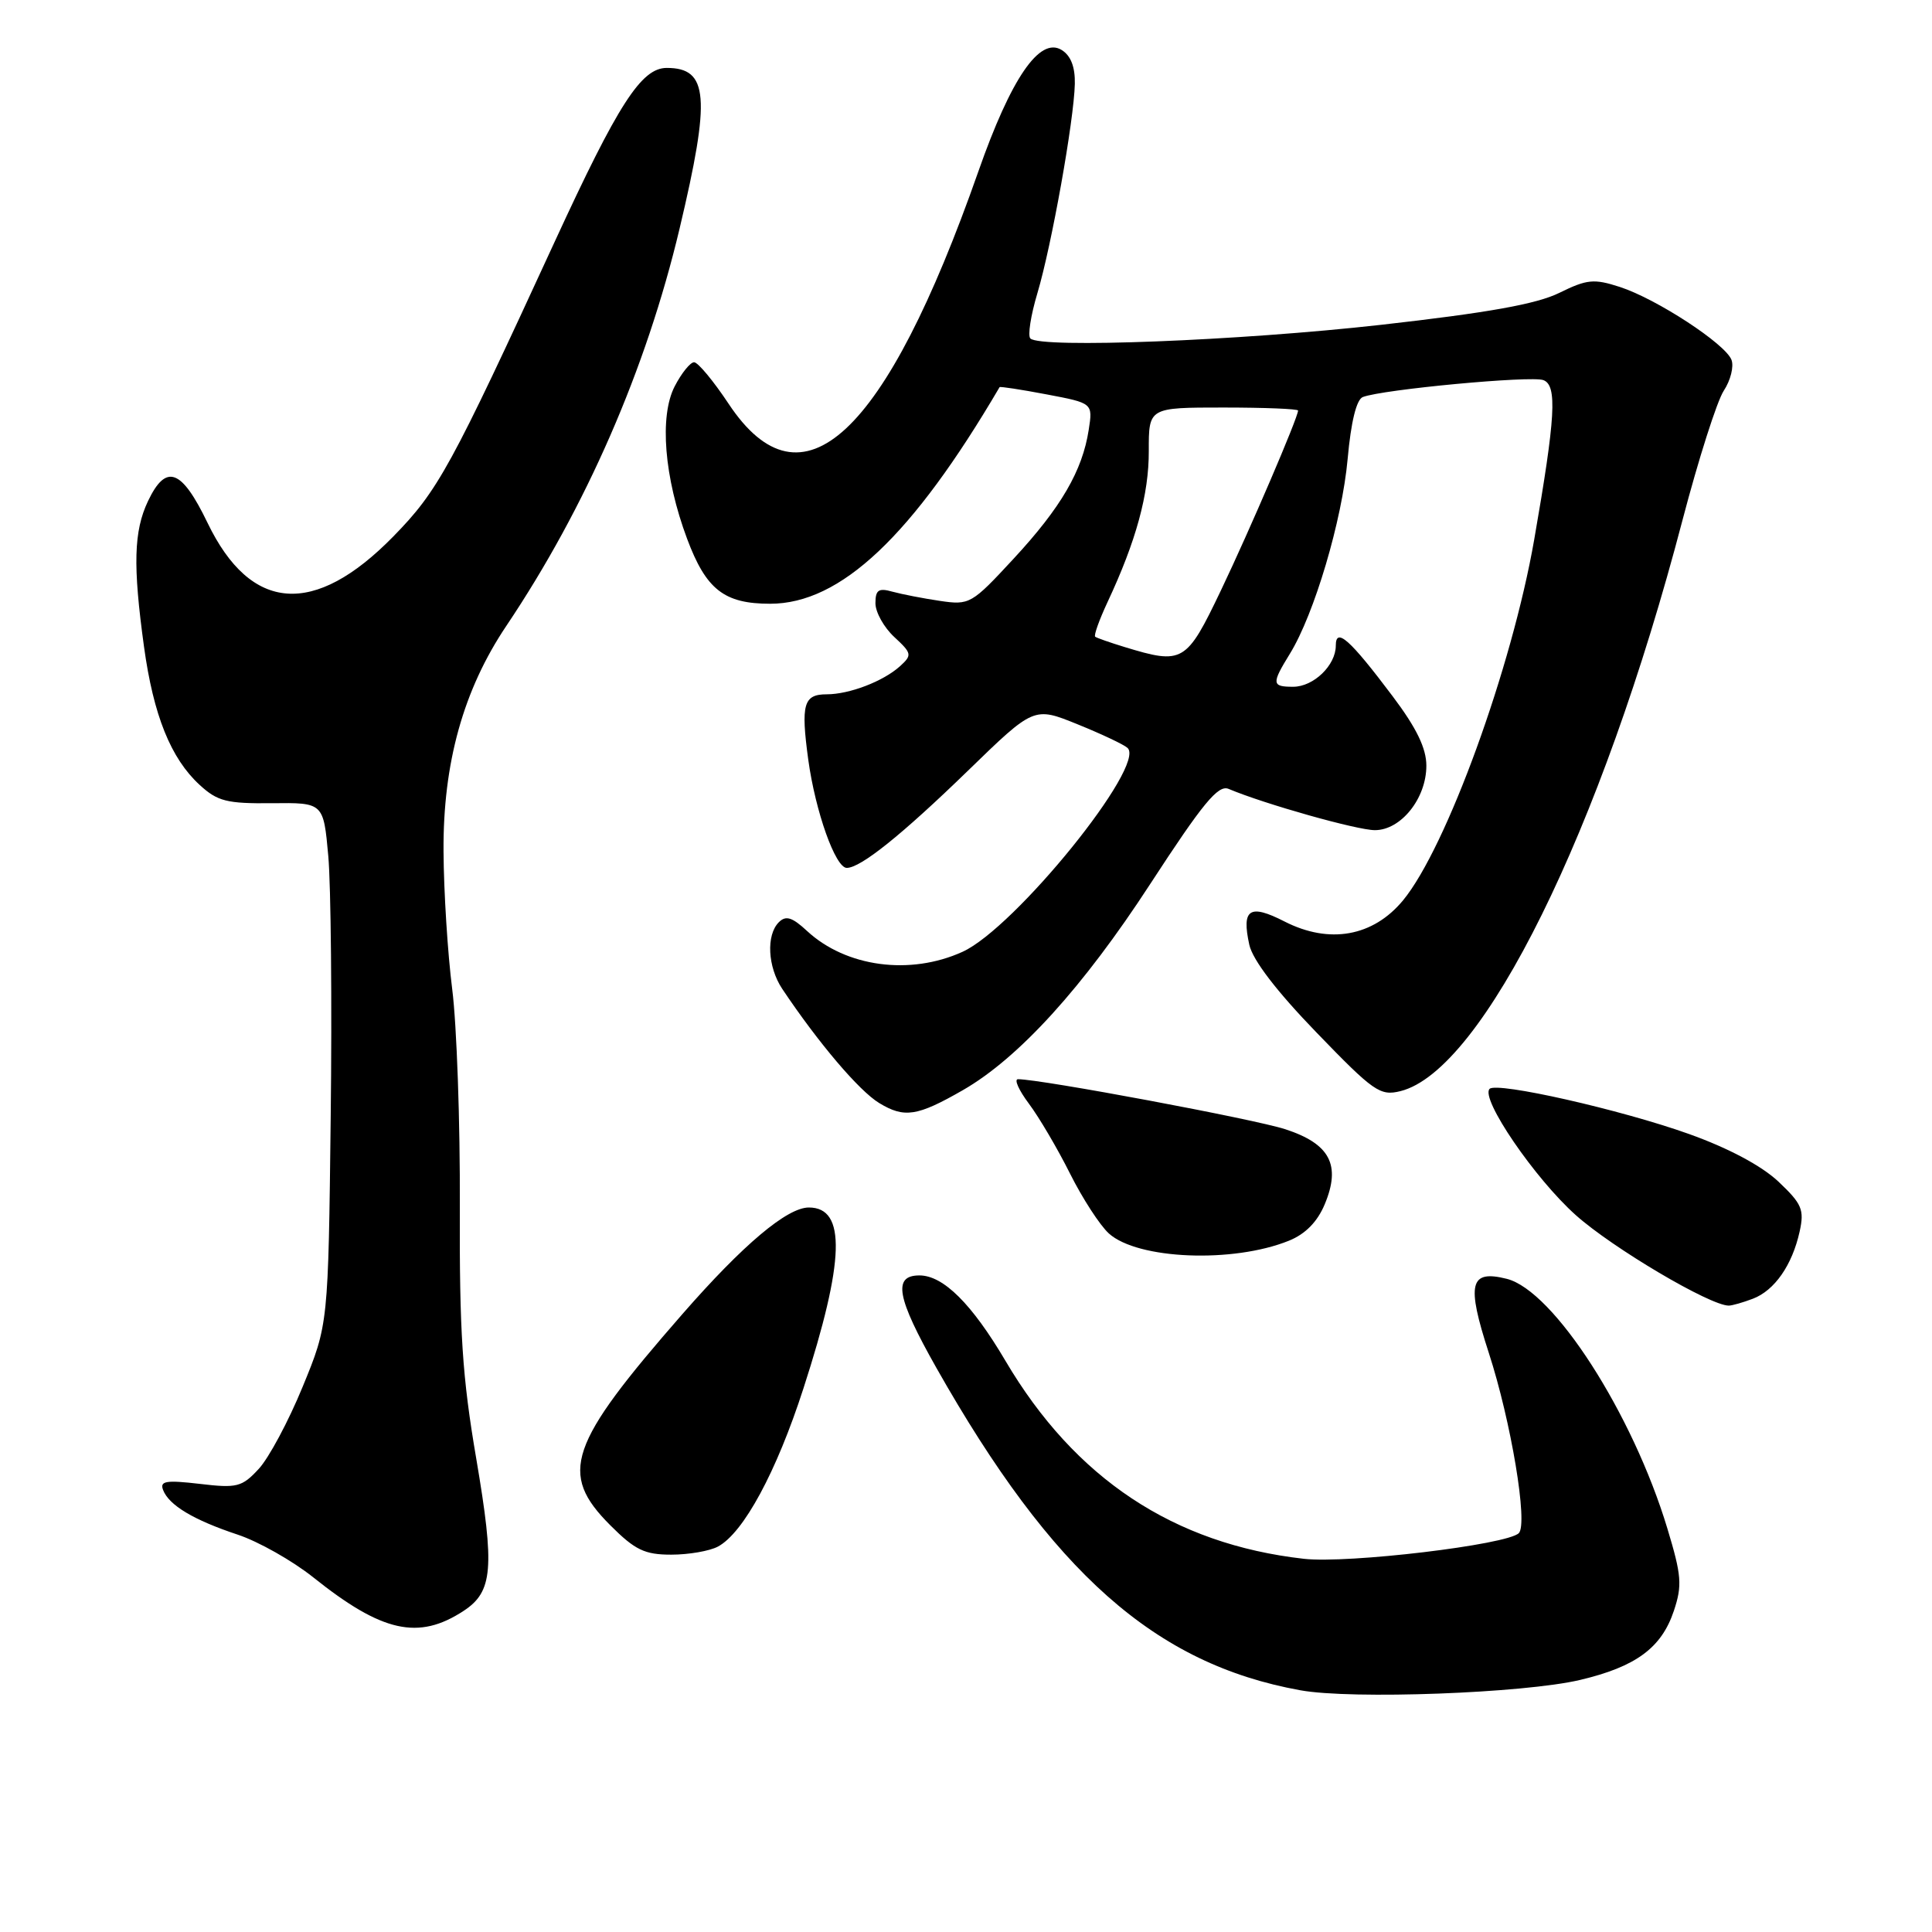 <?xml version="1.0" encoding="UTF-8" standalone="no"?>
<!DOCTYPE svg PUBLIC "-//W3C//DTD SVG 1.1//EN" "http://www.w3.org/Graphics/SVG/1.1/DTD/svg11.dtd" >
<svg xmlns="http://www.w3.org/2000/svg" xmlns:xlink="http://www.w3.org/1999/xlink" version="1.1" viewBox="0 0 256 256">
 <g >
 <path fill="currentColor"
d=" M 209.37 222.60 C 216.77 220.85 220.15 218.35 221.79 213.46 C 222.92 210.07 222.82 208.77 220.94 202.55 C 216.33 187.28 205.86 171.01 199.65 169.45 C 194.74 168.22 194.29 170.07 197.27 179.25 C 200.23 188.36 202.49 201.91 201.25 203.15 C 199.71 204.69 178.62 207.21 172.77 206.55 C 155.51 204.60 142.43 195.92 133.23 180.32 C 128.77 172.76 124.99 169.00 121.83 169.00 C 118.27 169.00 118.81 171.93 124.06 181.22 C 139.47 208.45 153.06 220.49 172.30 223.97 C 179.13 225.21 201.93 224.36 209.37 222.60 Z  M 61.43 213.45 C 65.31 210.91 65.57 207.78 63.11 193.30 C 61.25 182.42 60.87 176.54 60.93 159.87 C 60.98 148.74 60.52 135.78 59.92 131.07 C 59.32 126.36 58.80 118.14 58.77 112.82 C 58.69 101.12 61.40 91.40 67.10 82.92 C 77.64 67.22 85.63 48.90 90.05 30.28 C 94.19 12.85 93.88 9.00 88.35 9.00 C 84.98 9.00 81.93 13.73 73.49 32.05 C 59.71 61.99 58.04 65.03 52.11 71.09 C 41.65 81.78 33.23 81.16 27.50 69.28 C 24.05 62.12 22.00 61.38 19.61 66.40 C 17.72 70.38 17.60 74.93 19.08 85.68 C 20.33 94.78 22.63 100.49 26.45 104.00 C 28.82 106.18 30.05 106.49 36.02 106.43 C 42.86 106.35 42.86 106.35 43.50 113.43 C 43.85 117.32 44.00 132.88 43.82 148.00 C 43.50 175.50 43.50 175.50 40.10 183.76 C 38.24 188.30 35.62 193.20 34.28 194.64 C 32.06 197.04 31.40 197.21 26.46 196.62 C 21.99 196.10 21.15 196.24 21.61 197.43 C 22.39 199.46 25.66 201.41 31.50 203.35 C 34.25 204.26 38.75 206.81 41.50 209.00 C 50.63 216.30 55.45 217.37 61.43 213.45 Z  M 95.13 204.93 C 98.52 203.12 102.89 195.03 106.46 183.97 C 111.94 167.05 112.15 160.00 107.18 160.00 C 104.30 160.00 98.48 164.90 90.45 174.09 C 75.28 191.45 73.99 195.23 80.88 202.12 C 84.15 205.39 85.42 206.00 88.95 206.00 C 91.25 206.00 94.03 205.52 95.13 204.93 Z  M 232.26 172.09 C 235.14 171.00 237.48 167.63 238.46 163.19 C 239.10 160.28 238.77 159.52 235.64 156.56 C 233.40 154.46 229.03 152.13 223.80 150.26 C 214.79 147.04 198.35 143.32 197.38 144.28 C 196.12 145.55 203.37 156.17 208.81 161.02 C 213.68 165.37 226.58 173.00 229.07 173.00 C 229.51 173.00 230.95 172.59 232.26 172.09 Z  M 170.79 164.40 C 172.97 163.52 174.56 161.90 175.53 159.58 C 177.71 154.37 176.23 151.56 170.31 149.63 C 166.25 148.30 137.93 143.00 134.89 143.00 C 134.34 143.00 135.00 144.46 136.34 146.25 C 137.68 148.04 140.13 152.20 141.78 155.50 C 143.43 158.80 145.75 162.37 146.93 163.44 C 150.75 166.89 163.38 167.40 170.79 164.40 Z  M 127.57 144.46 C 134.98 140.21 143.48 130.86 152.40 117.15 C 159.39 106.41 161.41 103.96 162.79 104.53 C 167.58 106.55 179.83 110.00 182.18 110.00 C 185.64 110.00 189.00 105.79 189.00 101.46 C 189.00 99.15 187.70 96.46 184.52 92.24 C 178.86 84.71 177.00 83.06 177.00 85.55 C 177.00 88.16 174.05 91.00 171.35 91.00 C 168.50 91.00 168.47 90.60 170.92 86.62 C 174.14 81.40 177.84 68.94 178.57 60.81 C 179.01 55.89 179.74 52.93 180.58 52.61 C 183.21 51.60 202.92 49.75 204.51 50.37 C 206.36 51.07 206.12 55.27 203.29 71.50 C 200.33 88.48 191.67 112.30 185.92 119.29 C 181.95 124.10 176.15 125.14 170.20 122.10 C 165.56 119.73 164.50 120.44 165.54 125.19 C 165.99 127.21 169.14 131.33 174.44 136.81 C 182.03 144.67 182.87 145.25 185.57 144.58 C 196.49 141.85 212.15 110.15 222.95 68.88 C 225.06 60.84 227.51 53.14 228.41 51.77 C 229.31 50.40 229.77 48.56 229.43 47.68 C 228.61 45.55 219.50 39.60 214.63 38.02 C 211.20 36.91 210.29 37.00 206.63 38.80 C 203.62 40.29 197.19 41.44 183.00 43.04 C 164.14 45.16 137.88 46.18 136.53 44.85 C 136.16 44.49 136.58 41.79 137.46 38.85 C 139.34 32.55 142.31 15.95 142.42 11.12 C 142.47 8.87 141.89 7.37 140.67 6.62 C 137.76 4.83 133.97 10.36 129.64 22.71 C 117.31 57.84 106.25 68.13 96.55 53.51 C 94.54 50.48 92.48 48.00 91.97 48.00 C 91.47 48.00 90.31 49.43 89.40 51.19 C 87.35 55.16 88.01 63.27 91.04 71.38 C 93.56 78.13 95.96 80.00 102.05 80.00 C 111.39 80.00 120.88 71.03 132.45 51.30 C 132.52 51.19 135.32 51.62 138.69 52.26 C 144.81 53.42 144.81 53.42 144.26 56.96 C 143.42 62.39 140.59 67.25 134.31 74.03 C 128.74 80.05 128.48 80.20 124.54 79.62 C 122.32 79.29 119.49 78.74 118.25 78.40 C 116.42 77.88 116.00 78.17 116.00 79.93 C 116.00 81.12 117.12 83.13 118.49 84.40 C 120.84 86.58 120.88 86.80 119.24 88.29 C 117.03 90.28 112.55 92.00 109.54 92.00 C 106.47 92.00 106.10 93.32 107.10 100.67 C 108.05 107.56 110.70 115.00 112.20 115.00 C 114.04 115.00 119.47 110.65 128.25 102.13 C 137.00 93.63 137.00 93.63 142.75 95.96 C 145.91 97.24 148.91 98.65 149.40 99.10 C 151.95 101.38 134.48 122.97 127.54 126.12 C 120.59 129.28 112.11 128.14 106.95 123.37 C 104.97 121.53 104.13 121.27 103.20 122.20 C 101.50 123.90 101.72 128.13 103.65 131.03 C 108.44 138.19 113.83 144.54 116.50 146.16 C 119.83 148.18 121.54 147.92 127.57 144.46 Z  M 149.00 85.73 C 147.07 85.14 145.33 84.53 145.12 84.37 C 144.91 84.21 145.65 82.15 146.75 79.79 C 150.54 71.70 152.24 65.49 152.22 59.75 C 152.21 54.00 152.21 54.00 162.10 54.00 C 167.55 54.00 172.00 54.18 172.00 54.40 C 172.00 55.31 165.63 70.17 161.77 78.25 C 157.19 87.83 156.74 88.09 149.00 85.73 Z "/>
</g>
</svg>